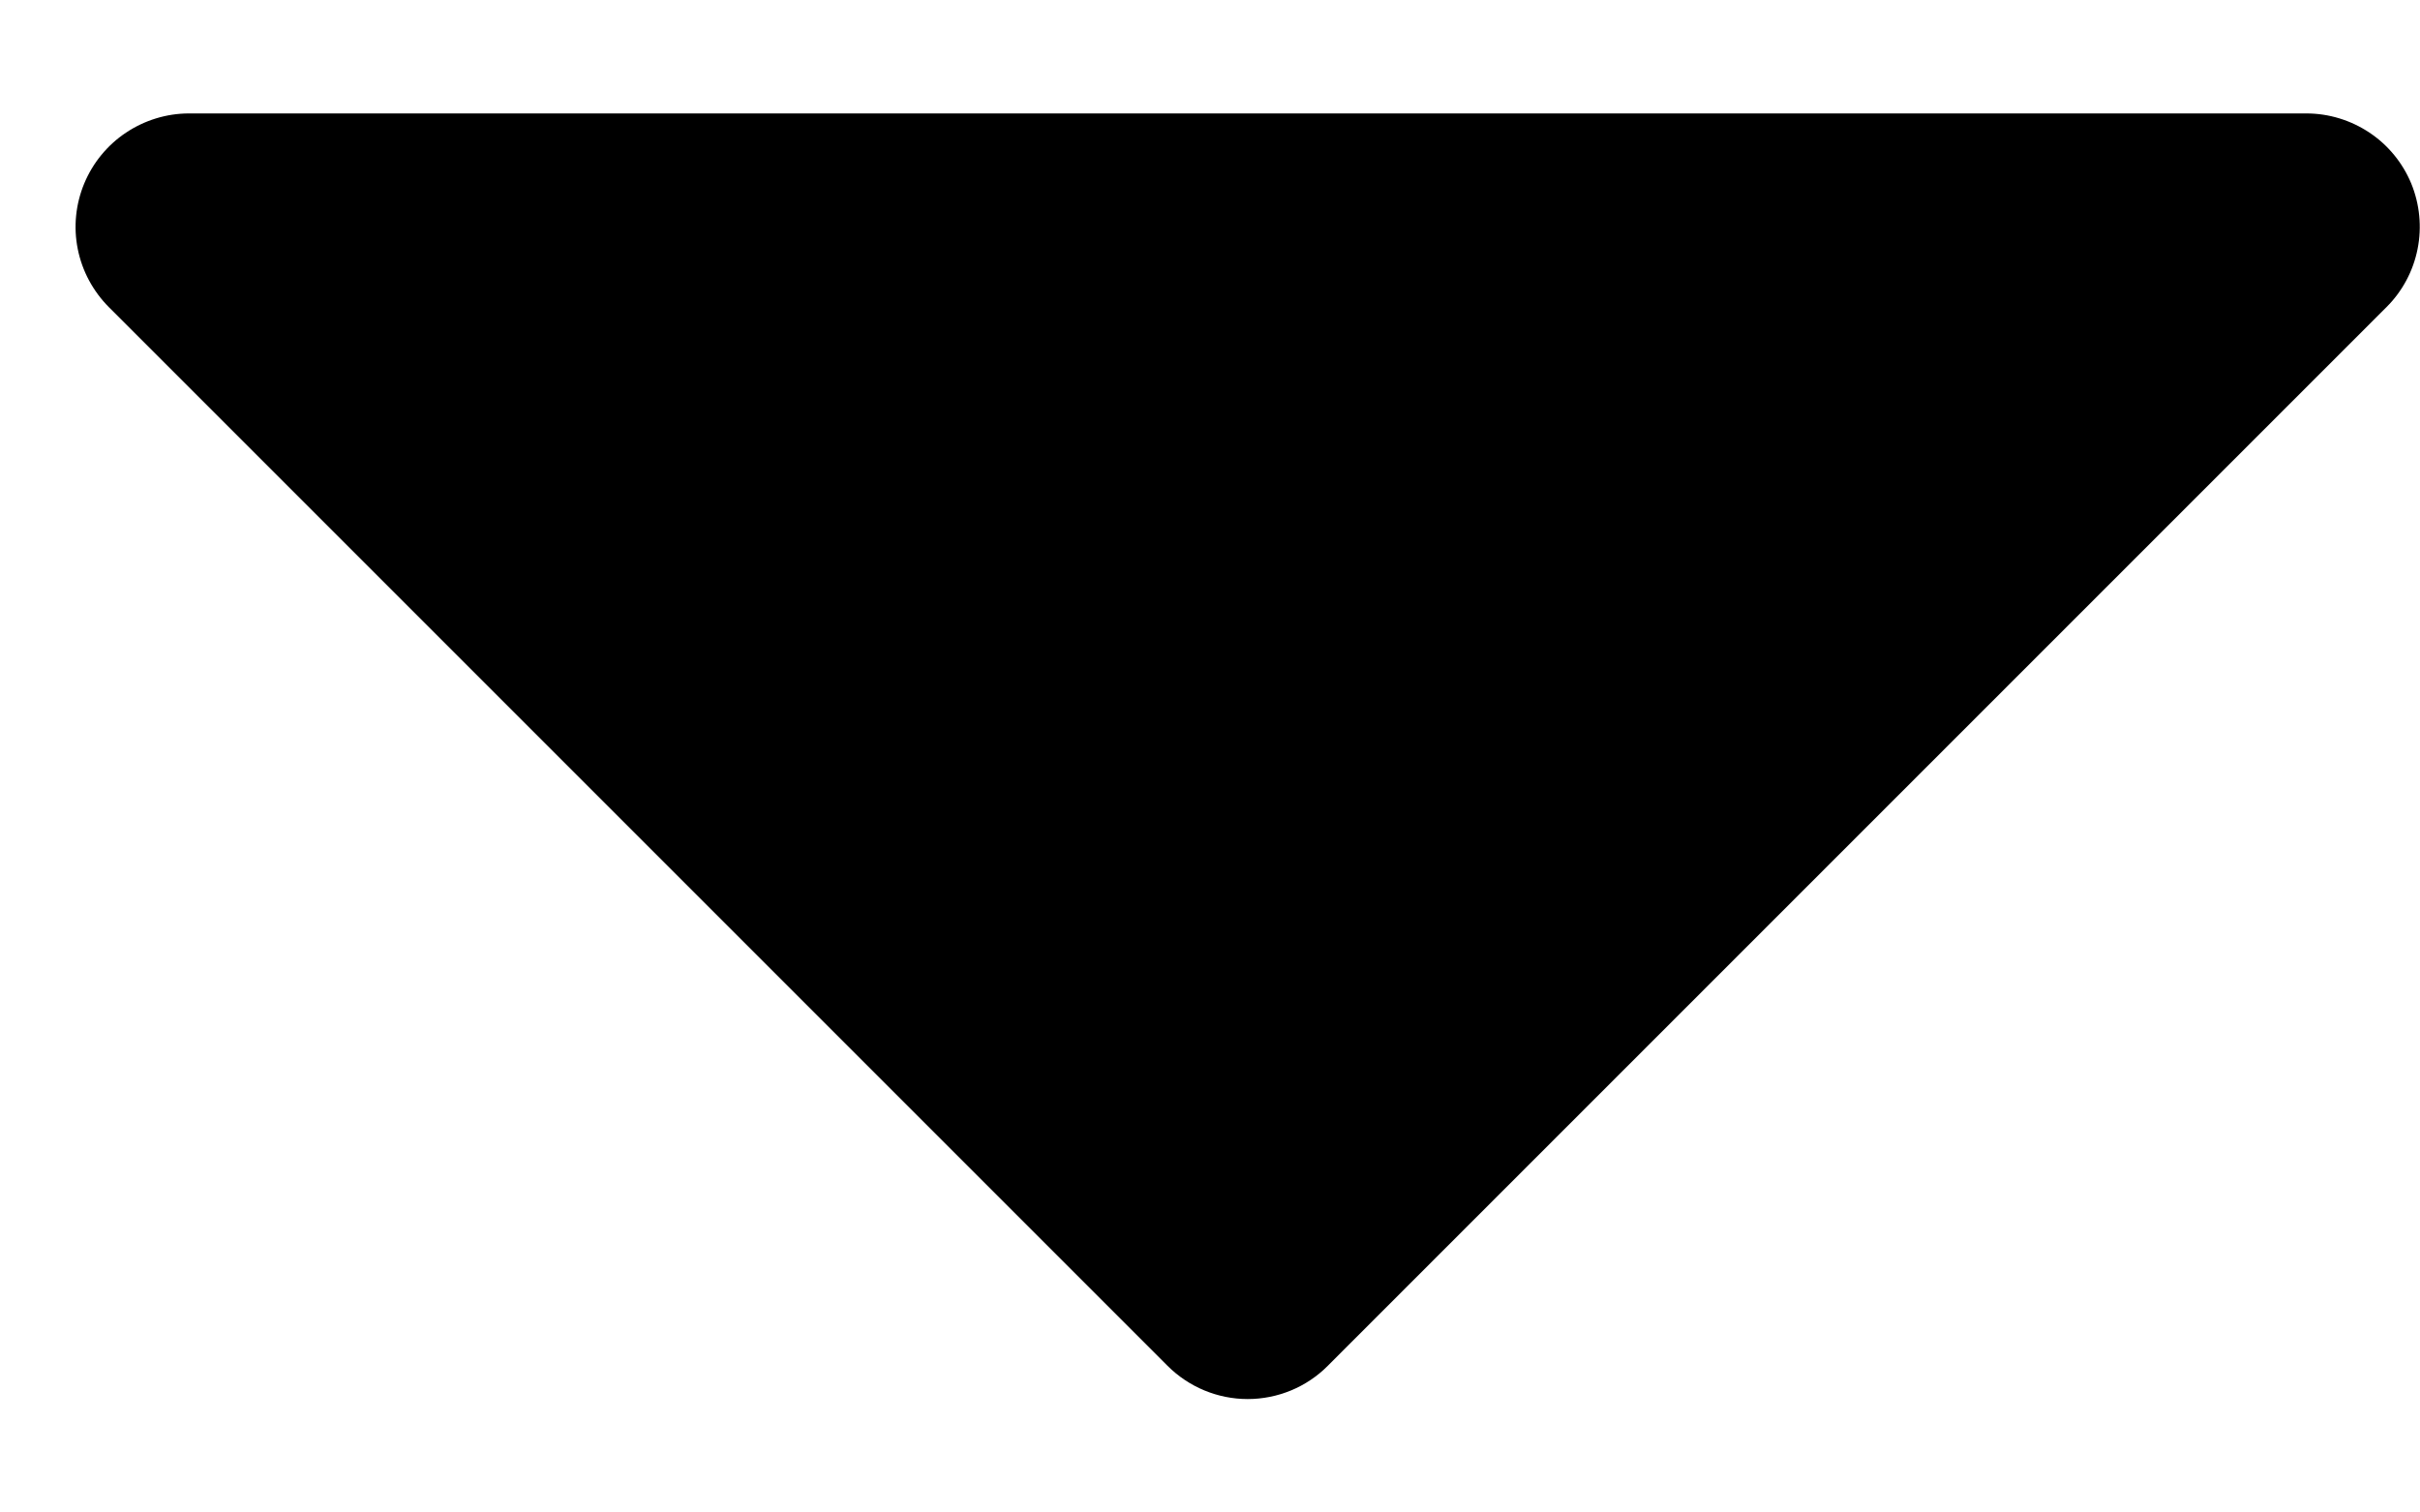 <svg width="16" height="10" viewBox="0 0 16 10" fill="none" xmlns="http://www.w3.org/2000/svg">
<path id="Vector" d="M1.249 0.75C1.101 0.75 0.956 0.795 0.833 0.877C0.71 0.959 0.614 1.076 0.557 1.213C0.5 1.35 0.485 1.501 0.514 1.646C0.543 1.792 0.615 1.925 0.719 2.03L7.719 9.03C7.86 9.171 8.051 9.25 8.249 9.25C8.448 9.25 8.639 9.171 8.779 9.03L15.779 2.03C15.884 1.925 15.955 1.792 15.984 1.646C16.013 1.501 15.998 1.35 15.942 1.213C15.885 1.076 15.789 0.959 15.666 0.877C15.543 0.795 15.398 0.75 15.249 0.75H1.249Z" fill="black"/>
</svg>
